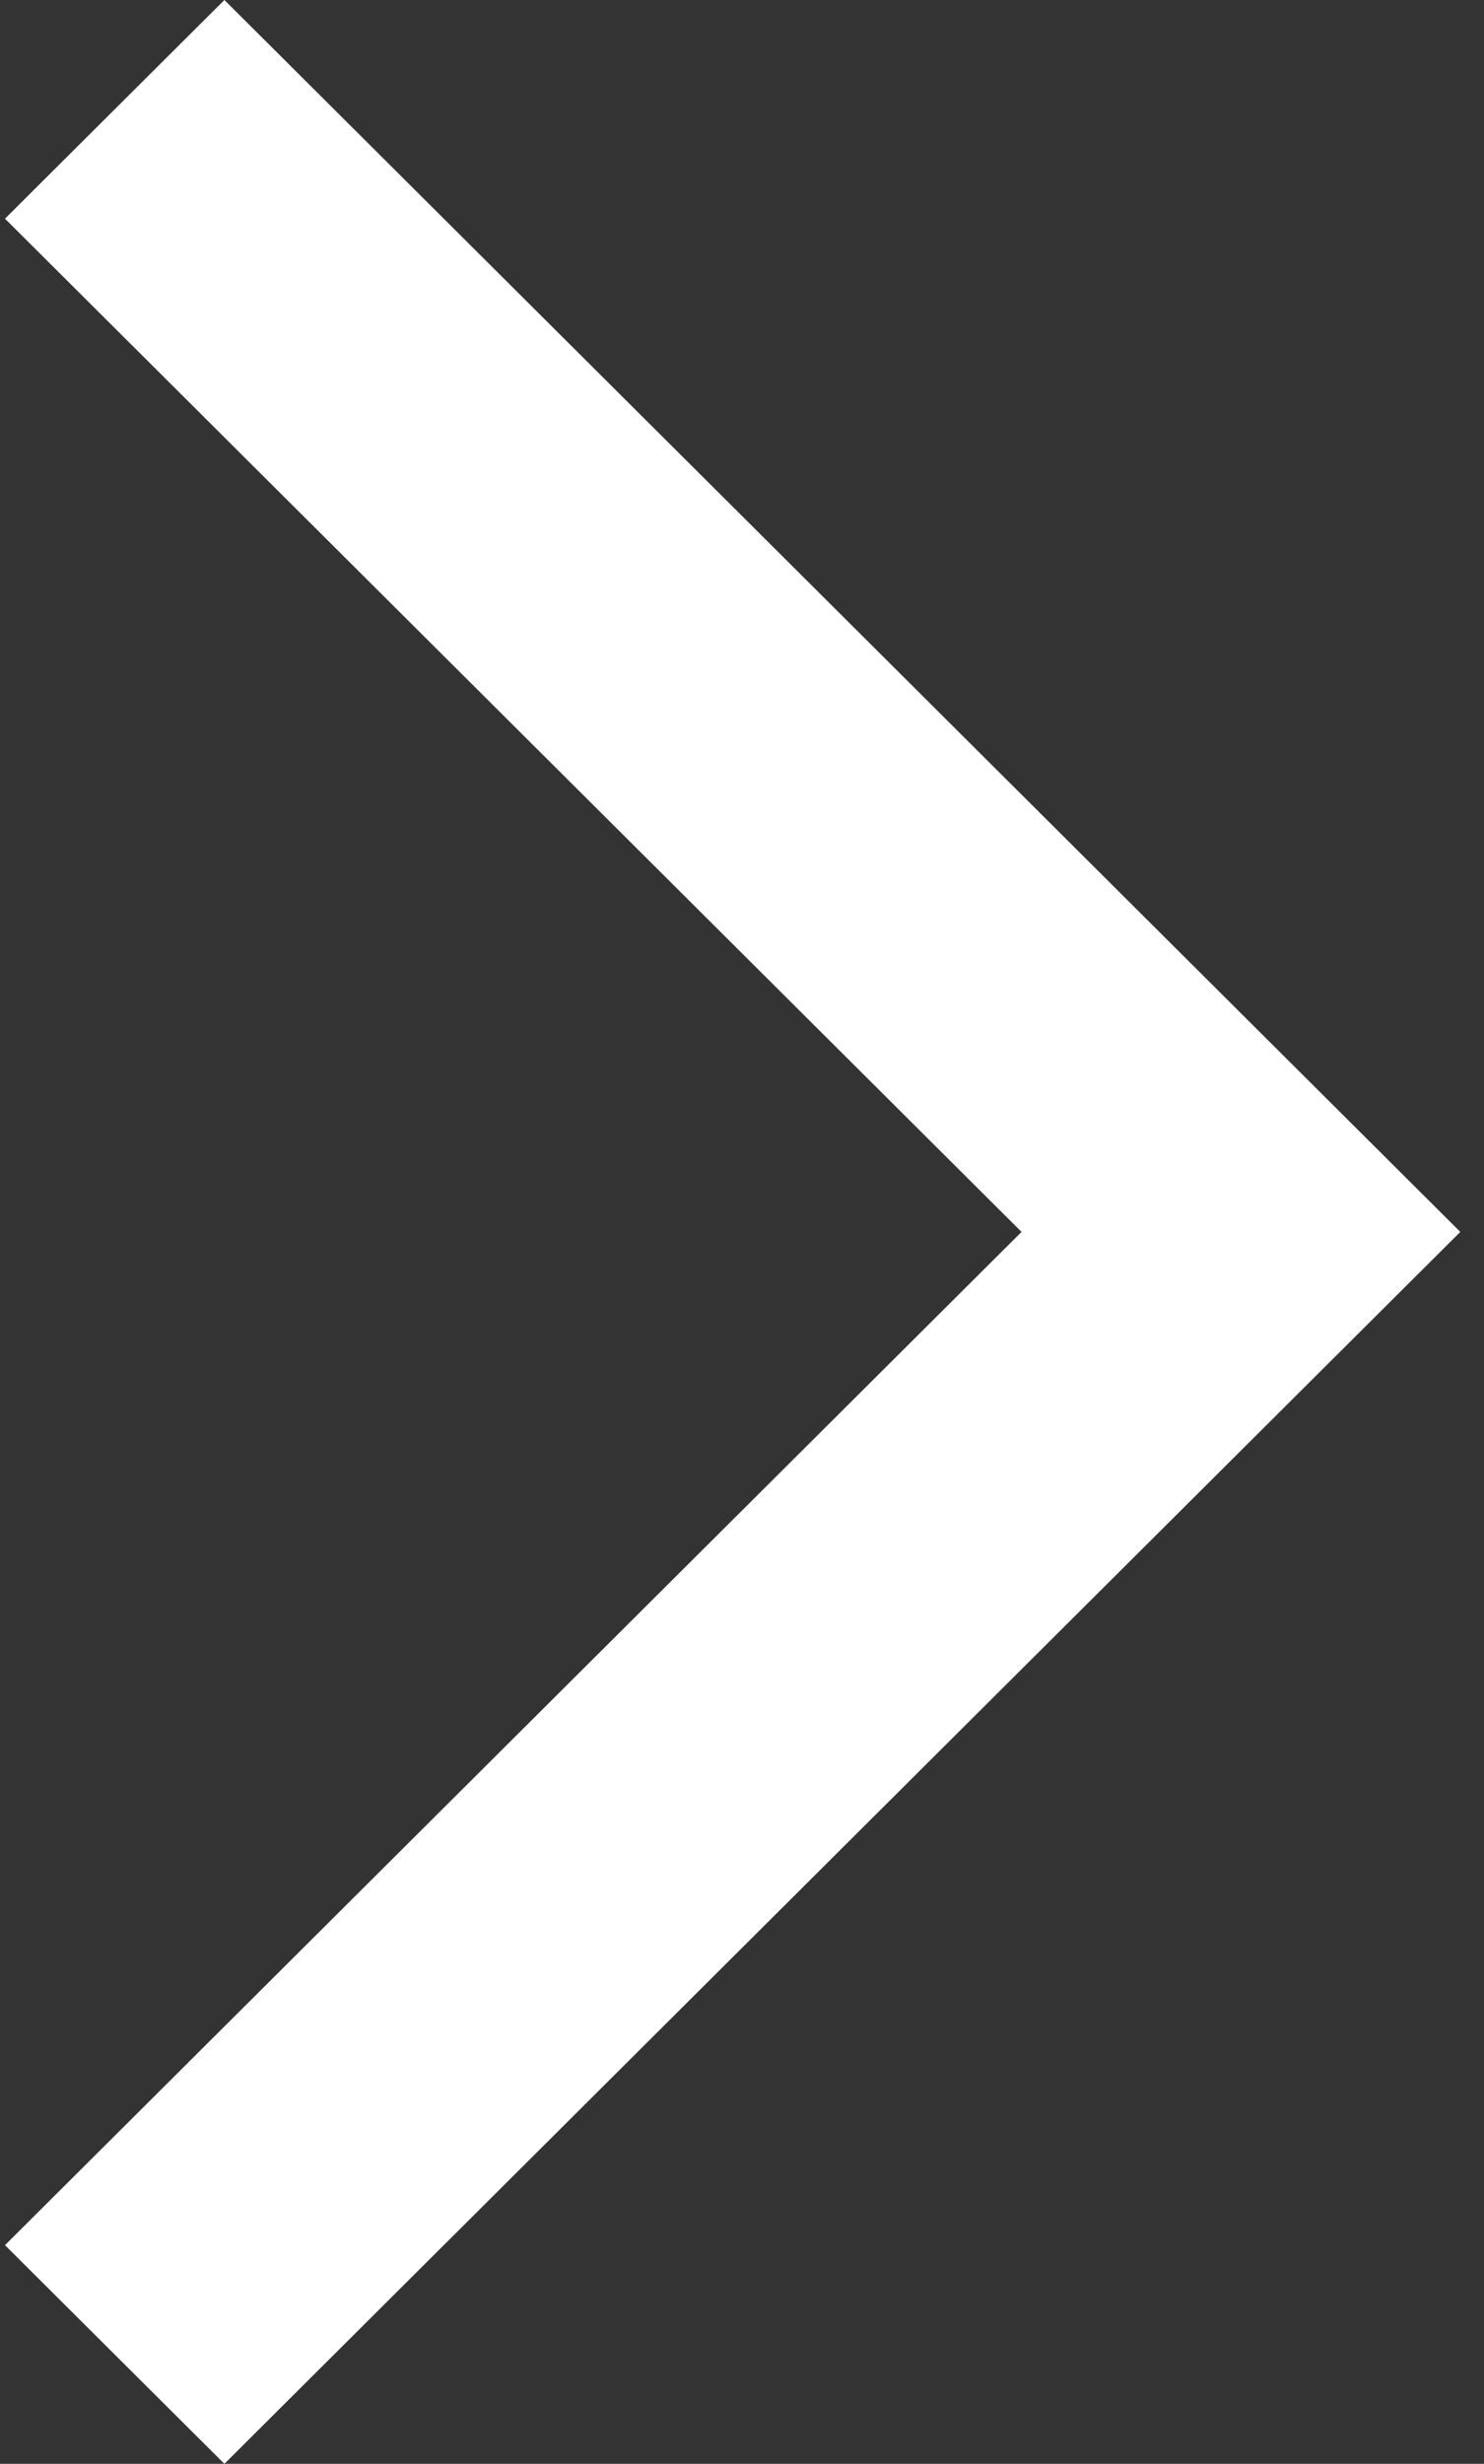 <svg width="44" height="73" viewBox="0 0 44 73" fill="none" xmlns="http://www.w3.org/2000/svg">
<rect x="0" y="0" width="44" height="73" fill="#333333" stroke="none"/>
<g id="homepage arrow 2">
<path id="Vector" d="M6.653 73L43.297 36.5L6.653 0L0.148 6.479L30.288 36.5L0.148 66.521L6.653 73Z" fill="white"/>
</g>
</svg>

